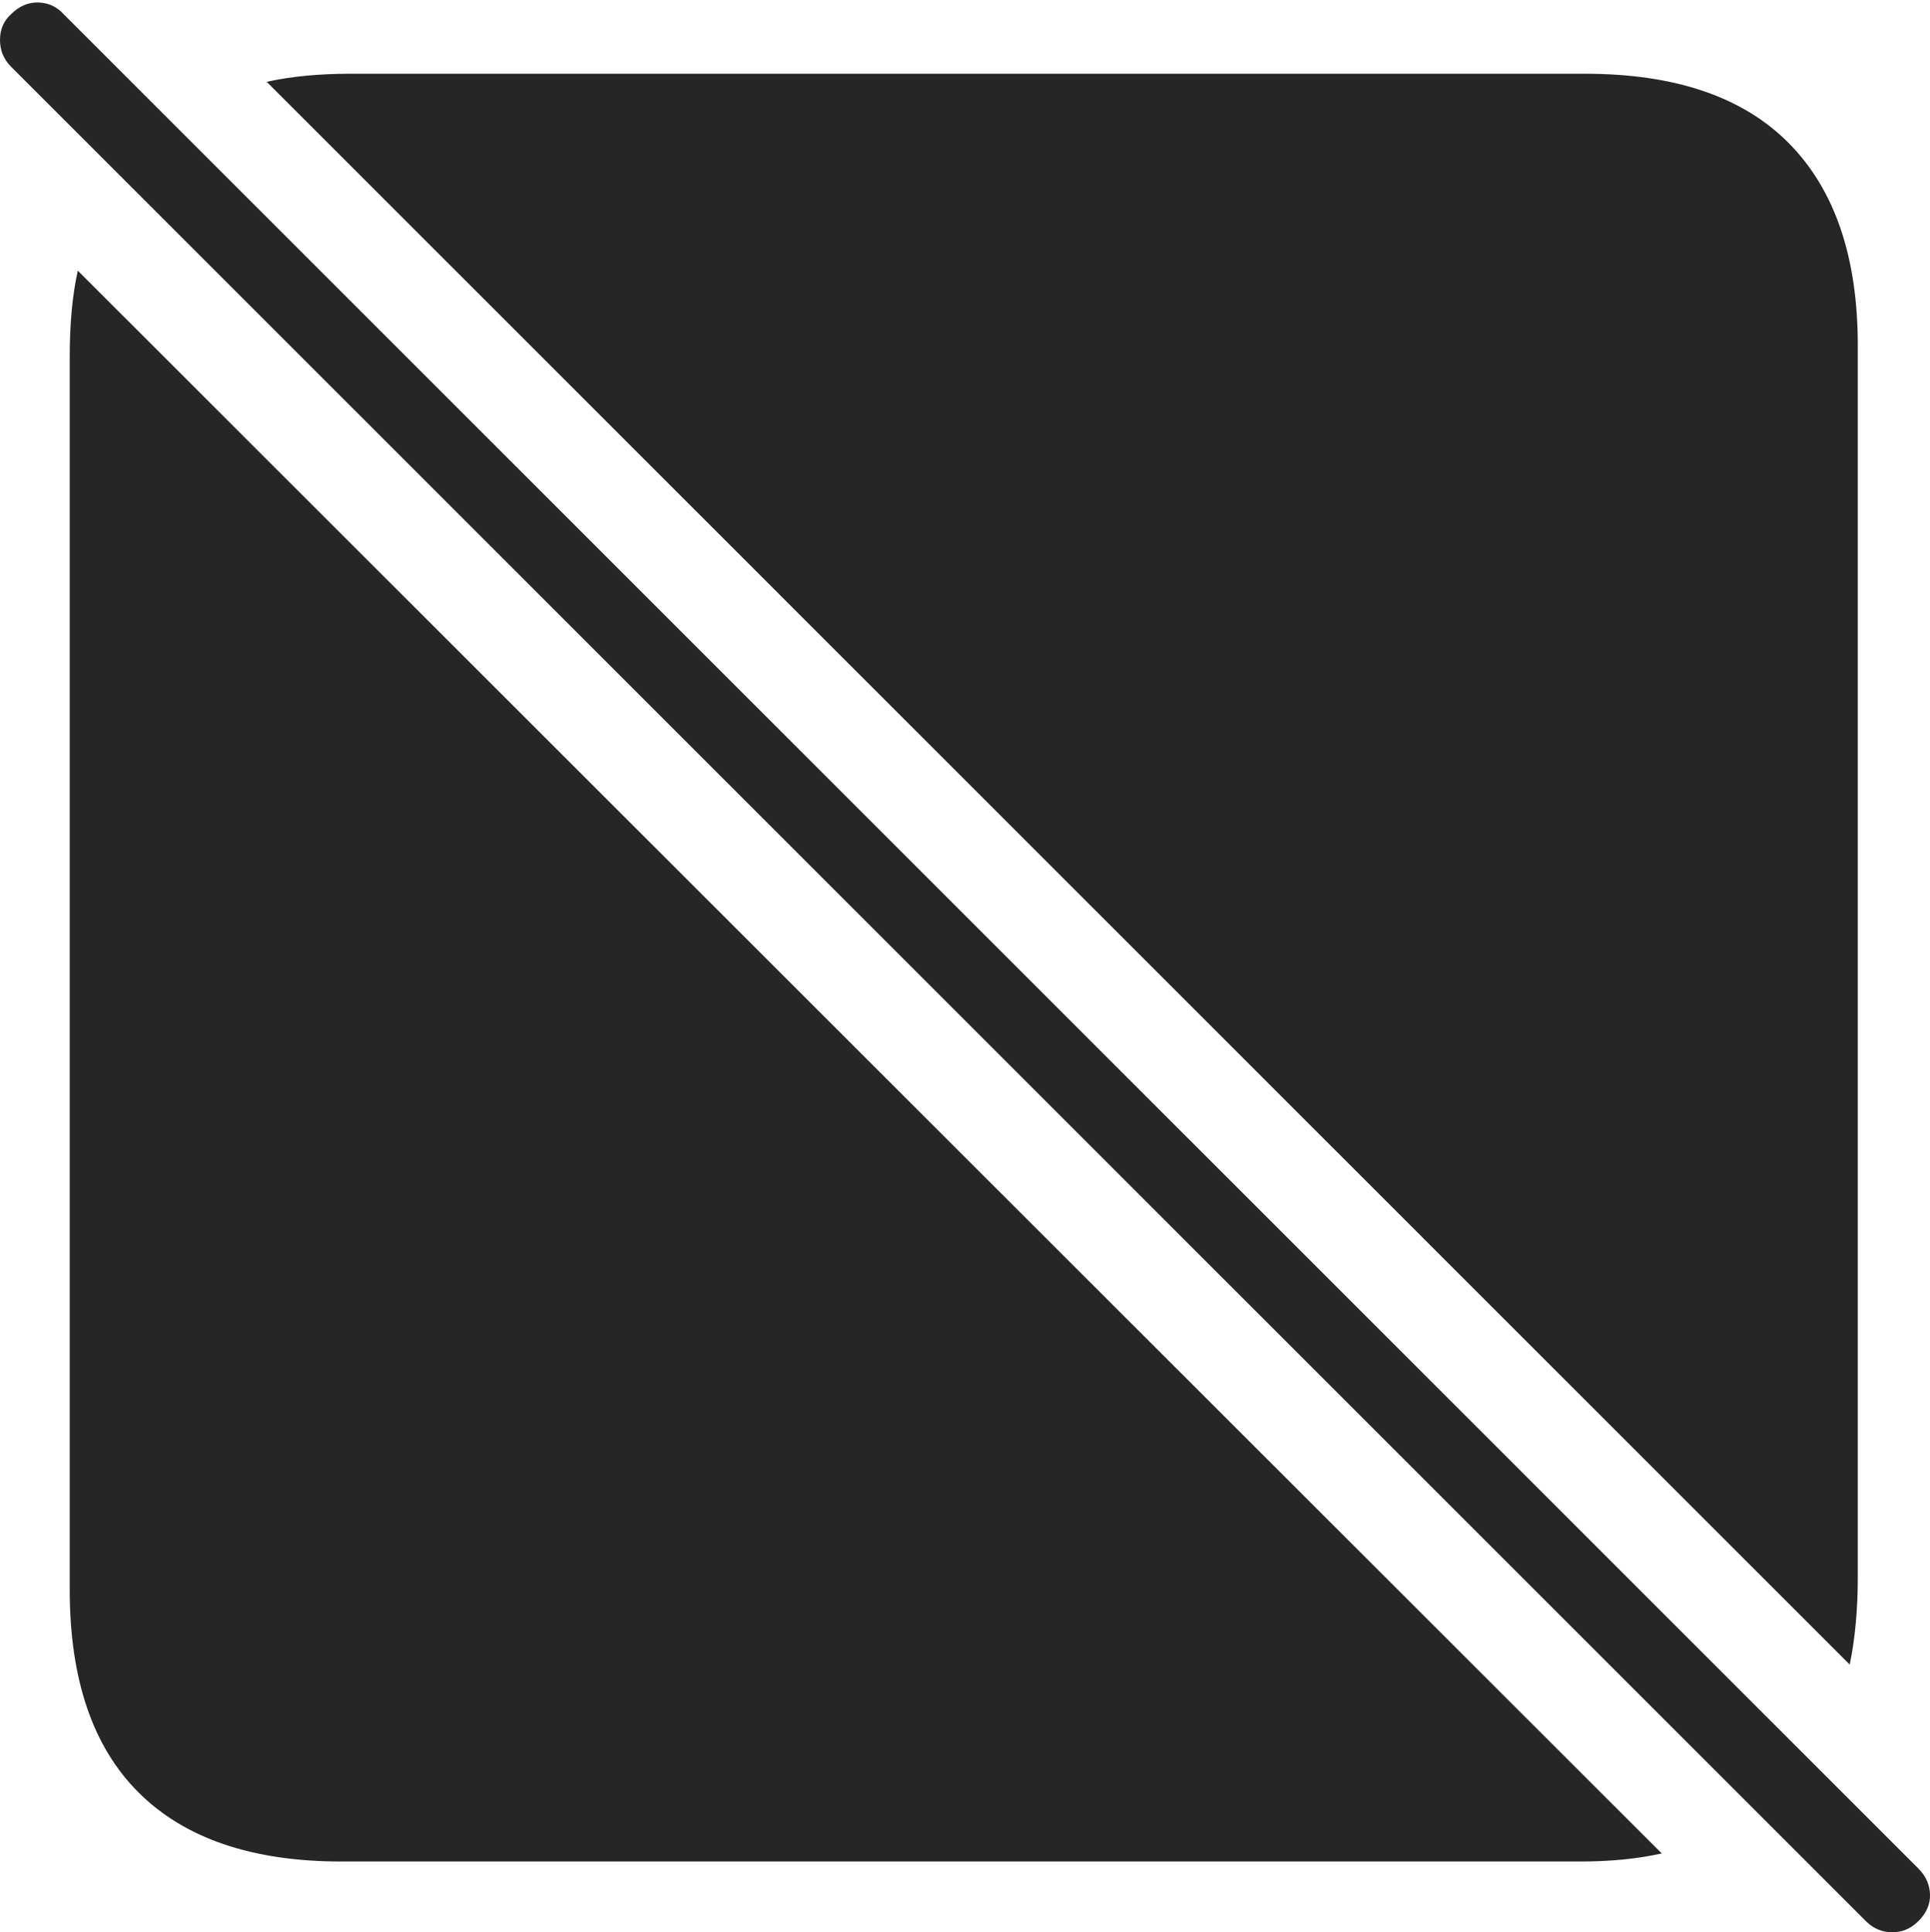 <?xml version="1.0" encoding="UTF-8"?>
<!--Generator: Apple Native CoreSVG 175-->
<!DOCTYPE svg
PUBLIC "-//W3C//DTD SVG 1.1//EN"
       "http://www.w3.org/Graphics/SVG/1.1/DTD/svg11.dtd">
<svg version="1.1" xmlns="http://www.w3.org/2000/svg" xmlns:xlink="http://www.w3.org/1999/xlink" width="18.657" height="18.682">
 <g>
  <rect height="18.682" opacity="0" width="18.657" x="0" y="0"/>
  <path d="M3.301 17.998L15.273 17.998Q15.488 17.998 15.688 17.979Q15.889 17.959 16.064 17.92L0.752 2.617Q0.713 2.793 0.693 3.003Q0.674 3.213 0.674 3.447L0.674 15.371Q0.674 16.67 1.343 17.334Q2.012 17.998 3.301 17.998ZM15.322 0.713L3.379 0.713Q3.164 0.713 2.959 0.732Q2.754 0.752 2.578 0.791L17.881 16.094Q17.92 15.908 17.939 15.698Q17.959 15.488 17.959 15.254L17.959 3.34Q17.959 2.061 17.295 1.387Q16.631 0.713 15.322 0.713ZM18.037 18.574Q18.145 18.682 18.291 18.682Q18.438 18.682 18.545 18.574Q18.662 18.457 18.657 18.315Q18.652 18.174 18.545 18.066L0.615 0.137Q0.518 0.029 0.371 0.024Q0.225 0.02 0.107 0.137Q0 0.234 0 0.386Q0 0.537 0.107 0.645Z" fill="rgba(0,0,0,0.85)"/>
 </g>
</svg>
